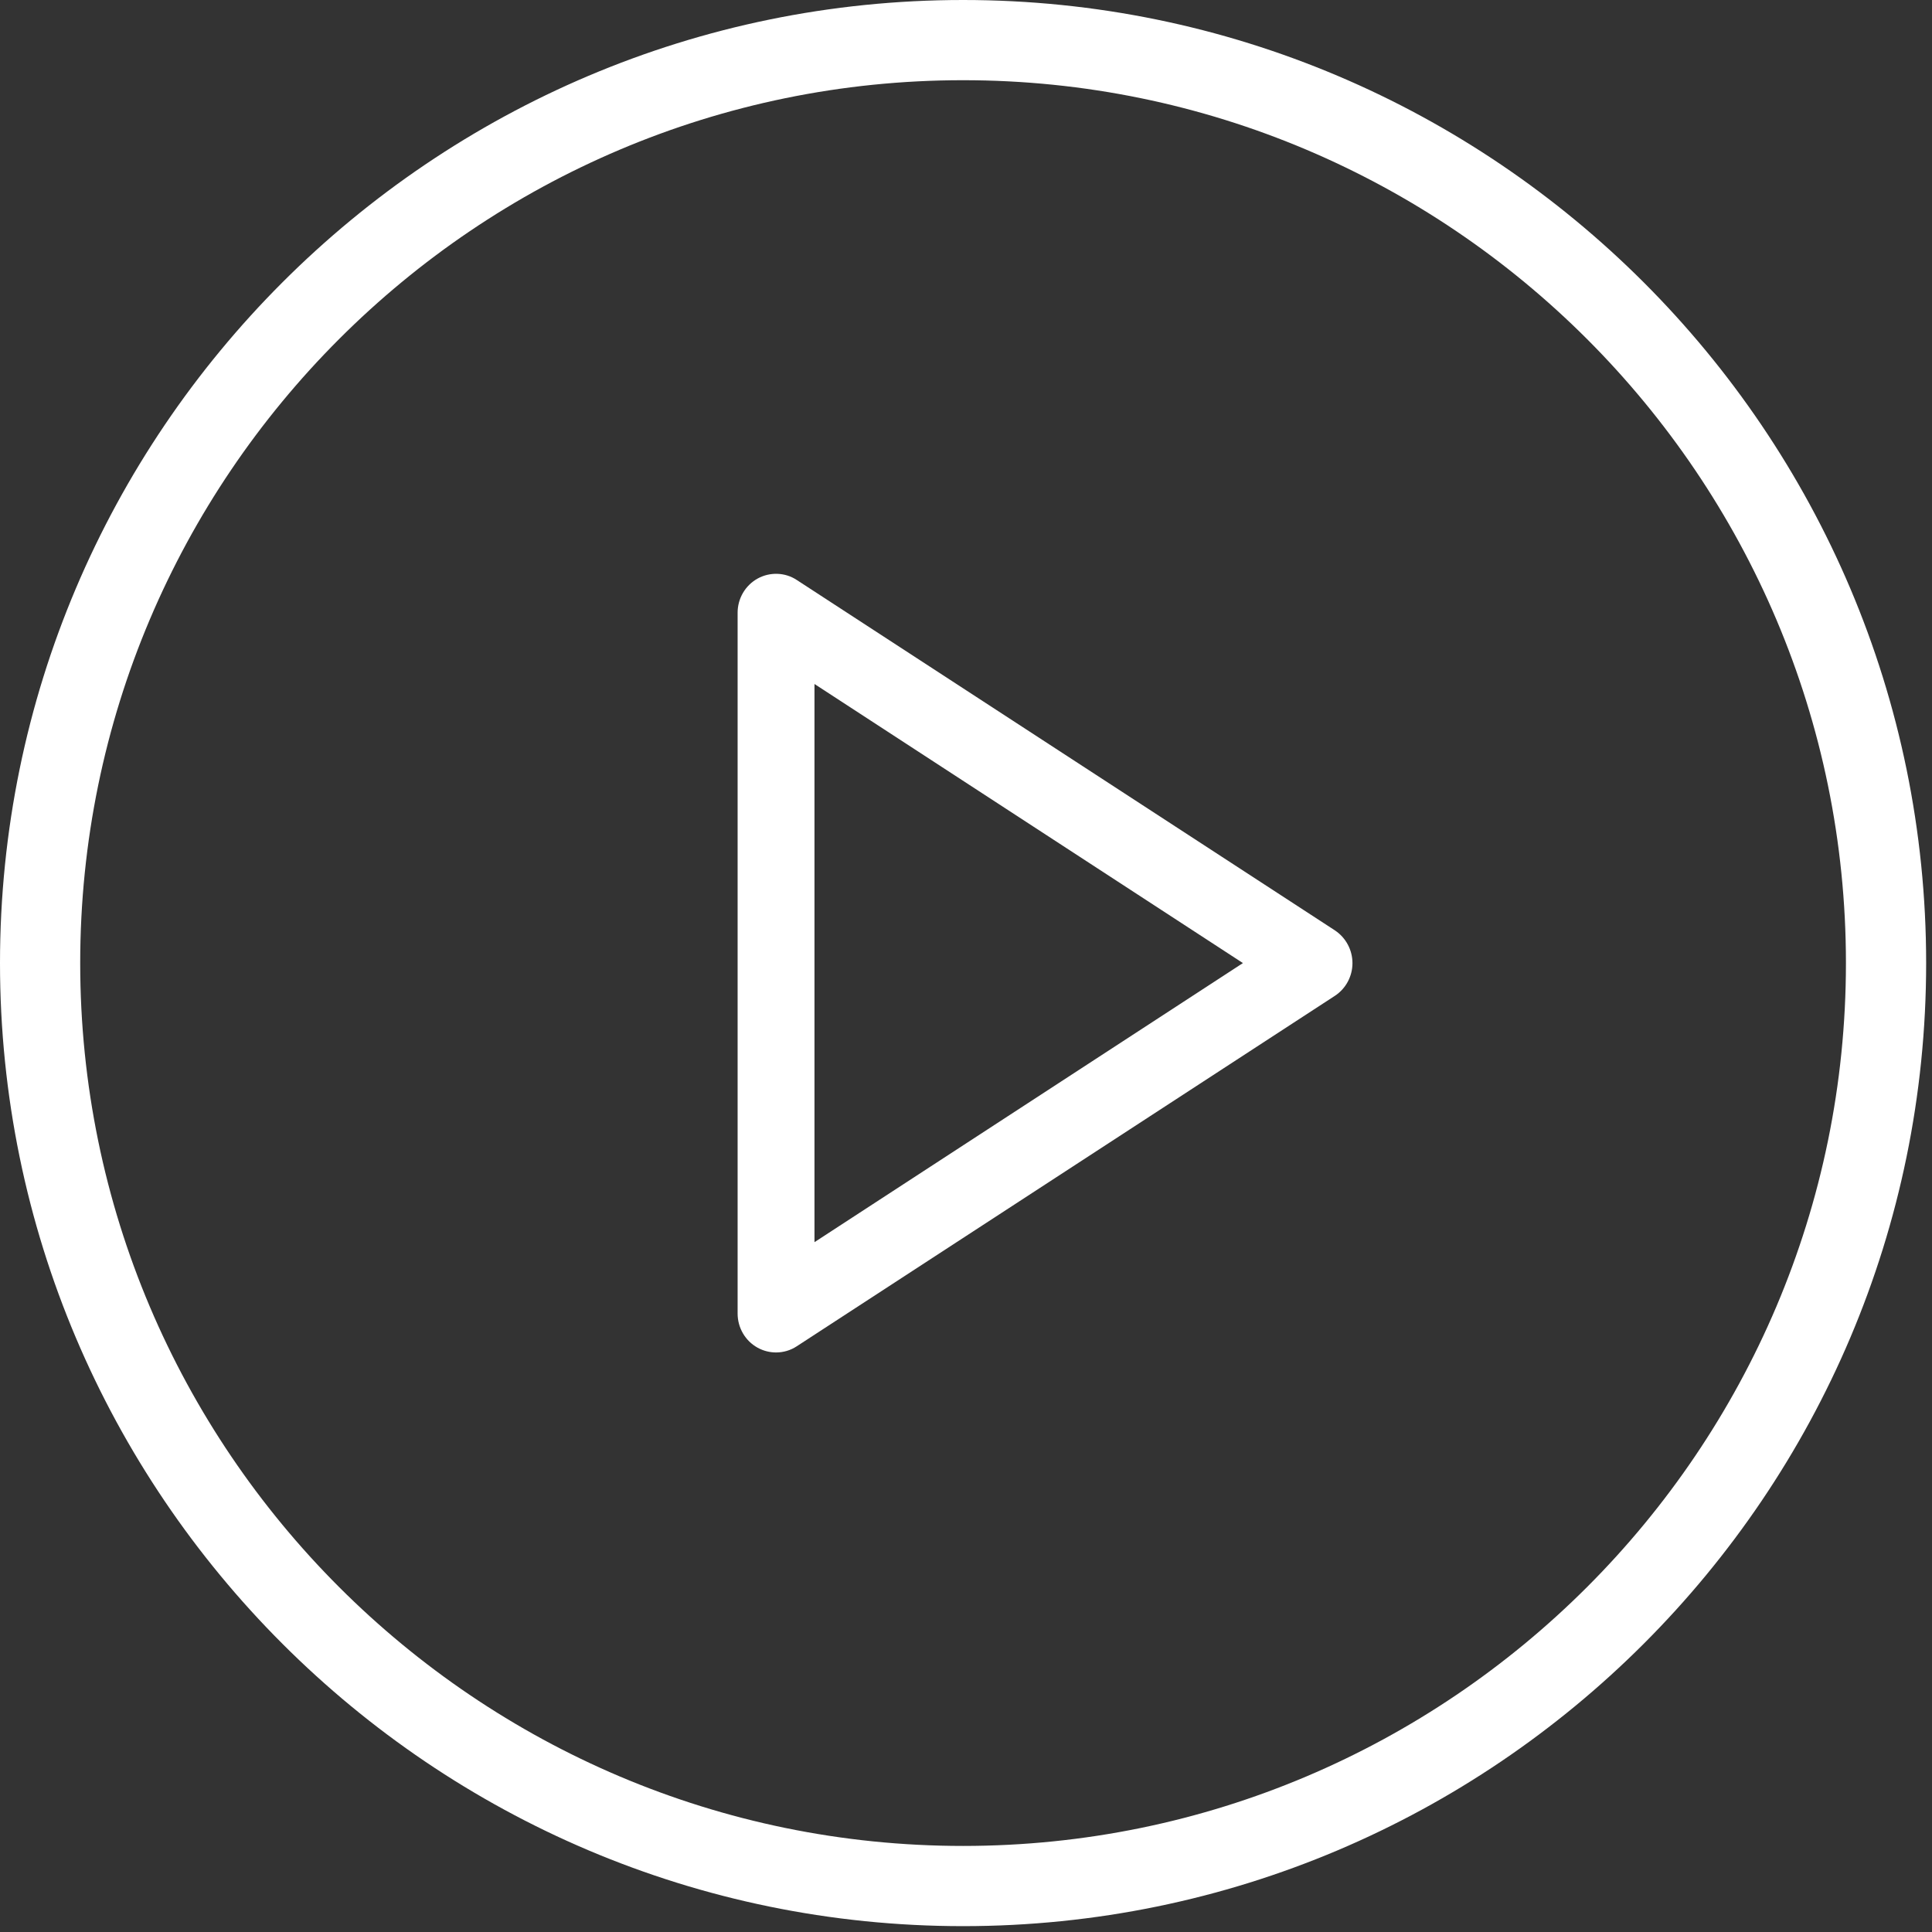 <svg xmlns="http://www.w3.org/2000/svg" width="33" height="33" viewBox="0 0 33 33">
    <rect x="0" y="0" width="33" height="33" fill="#333333" stroke="none"/>
    <g fill="#FFF">
        <path d="M16.45 0C7.379 0 0 7.38 0 16.45S7.379 32.9 16.45 32.9 32.9 25.52 32.9 16.45 25.521 0 16.45 0zm0 31.53c-8.315 0-15.08-6.765-15.08-15.08 0-8.315 6.765-15.08 15.08-15.08 8.315 0 15.08 6.765 15.08 15.08 0 8.315-6.765 15.08-15.08 15.08z"/>
        <path d="M22.799 15.89L13.61 9.907c-.2-.133-.461-.14-.669-.025-.211.117-.342.34-.342.584v11.97c0 .243.13.467.342.584.098.054.207.081.314.081.123 0 .248-.035.355-.106L22.8 17.01c.187-.122.301-.333.301-.559 0-.226-.114-.437-.301-.56zm-8.887 5.327v-9.534l7.318 4.767-7.318 4.767z"/>
    </g>
</svg>
